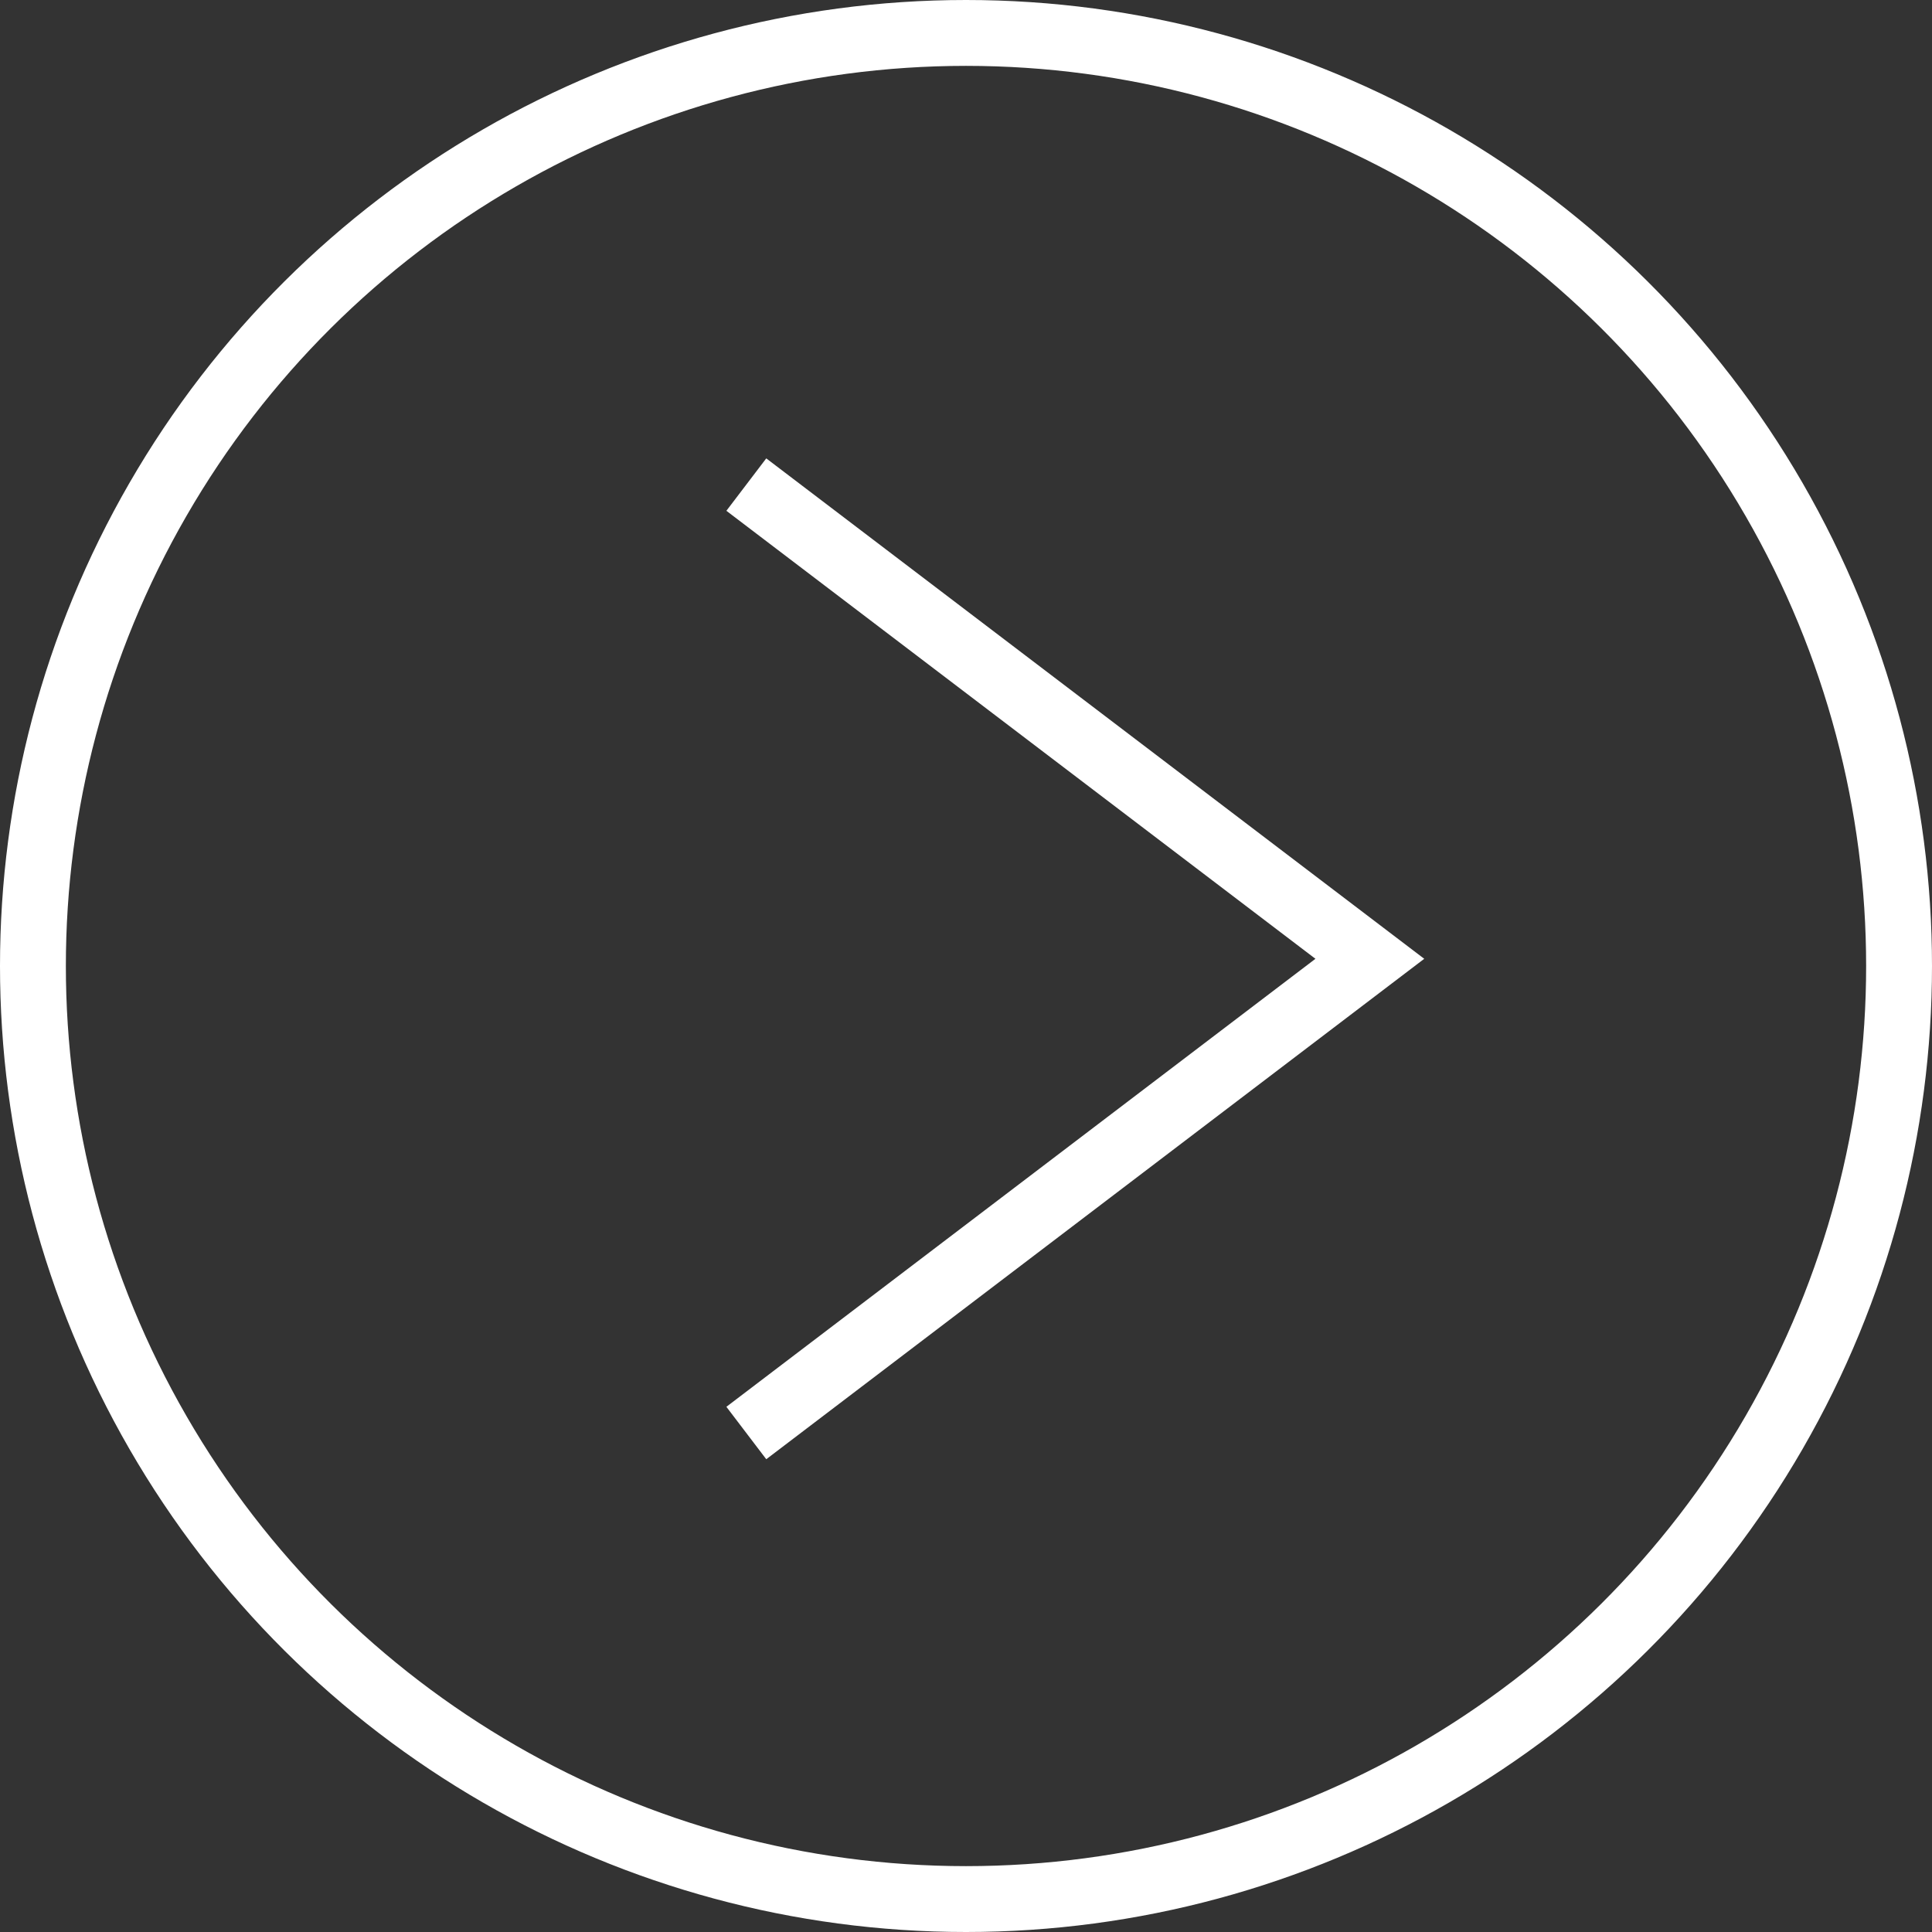<svg xmlns="http://www.w3.org/2000/svg" width="30" height="30" viewBox="0 0 44 44">
  <rect x="0" y="0" width="44" height="44" fill="#333333" stroke="none"/>
  <g id="nav-arrow" transform="translate(0 44) rotate(-90)">
    <path id="Tracé_611" data-name="Tracé 611" d="M0,0,14.2,10.8,0,21.6" transform="translate(32.964 16.997) rotate(90)" fill="none" stroke="#fff" stroke-miterlimit="10" stroke-width="1.5"/>
    <g id="Ellipse_1" data-name="Ellipse 1" fill="none" stroke="#fff" stroke-width="1.5">
      <circle cx="22" cy="22" r="22" stroke="none"/>
      <circle cx="22" cy="22" r="21.25" fill="none"/>
    </g>
  </g>
</svg>
